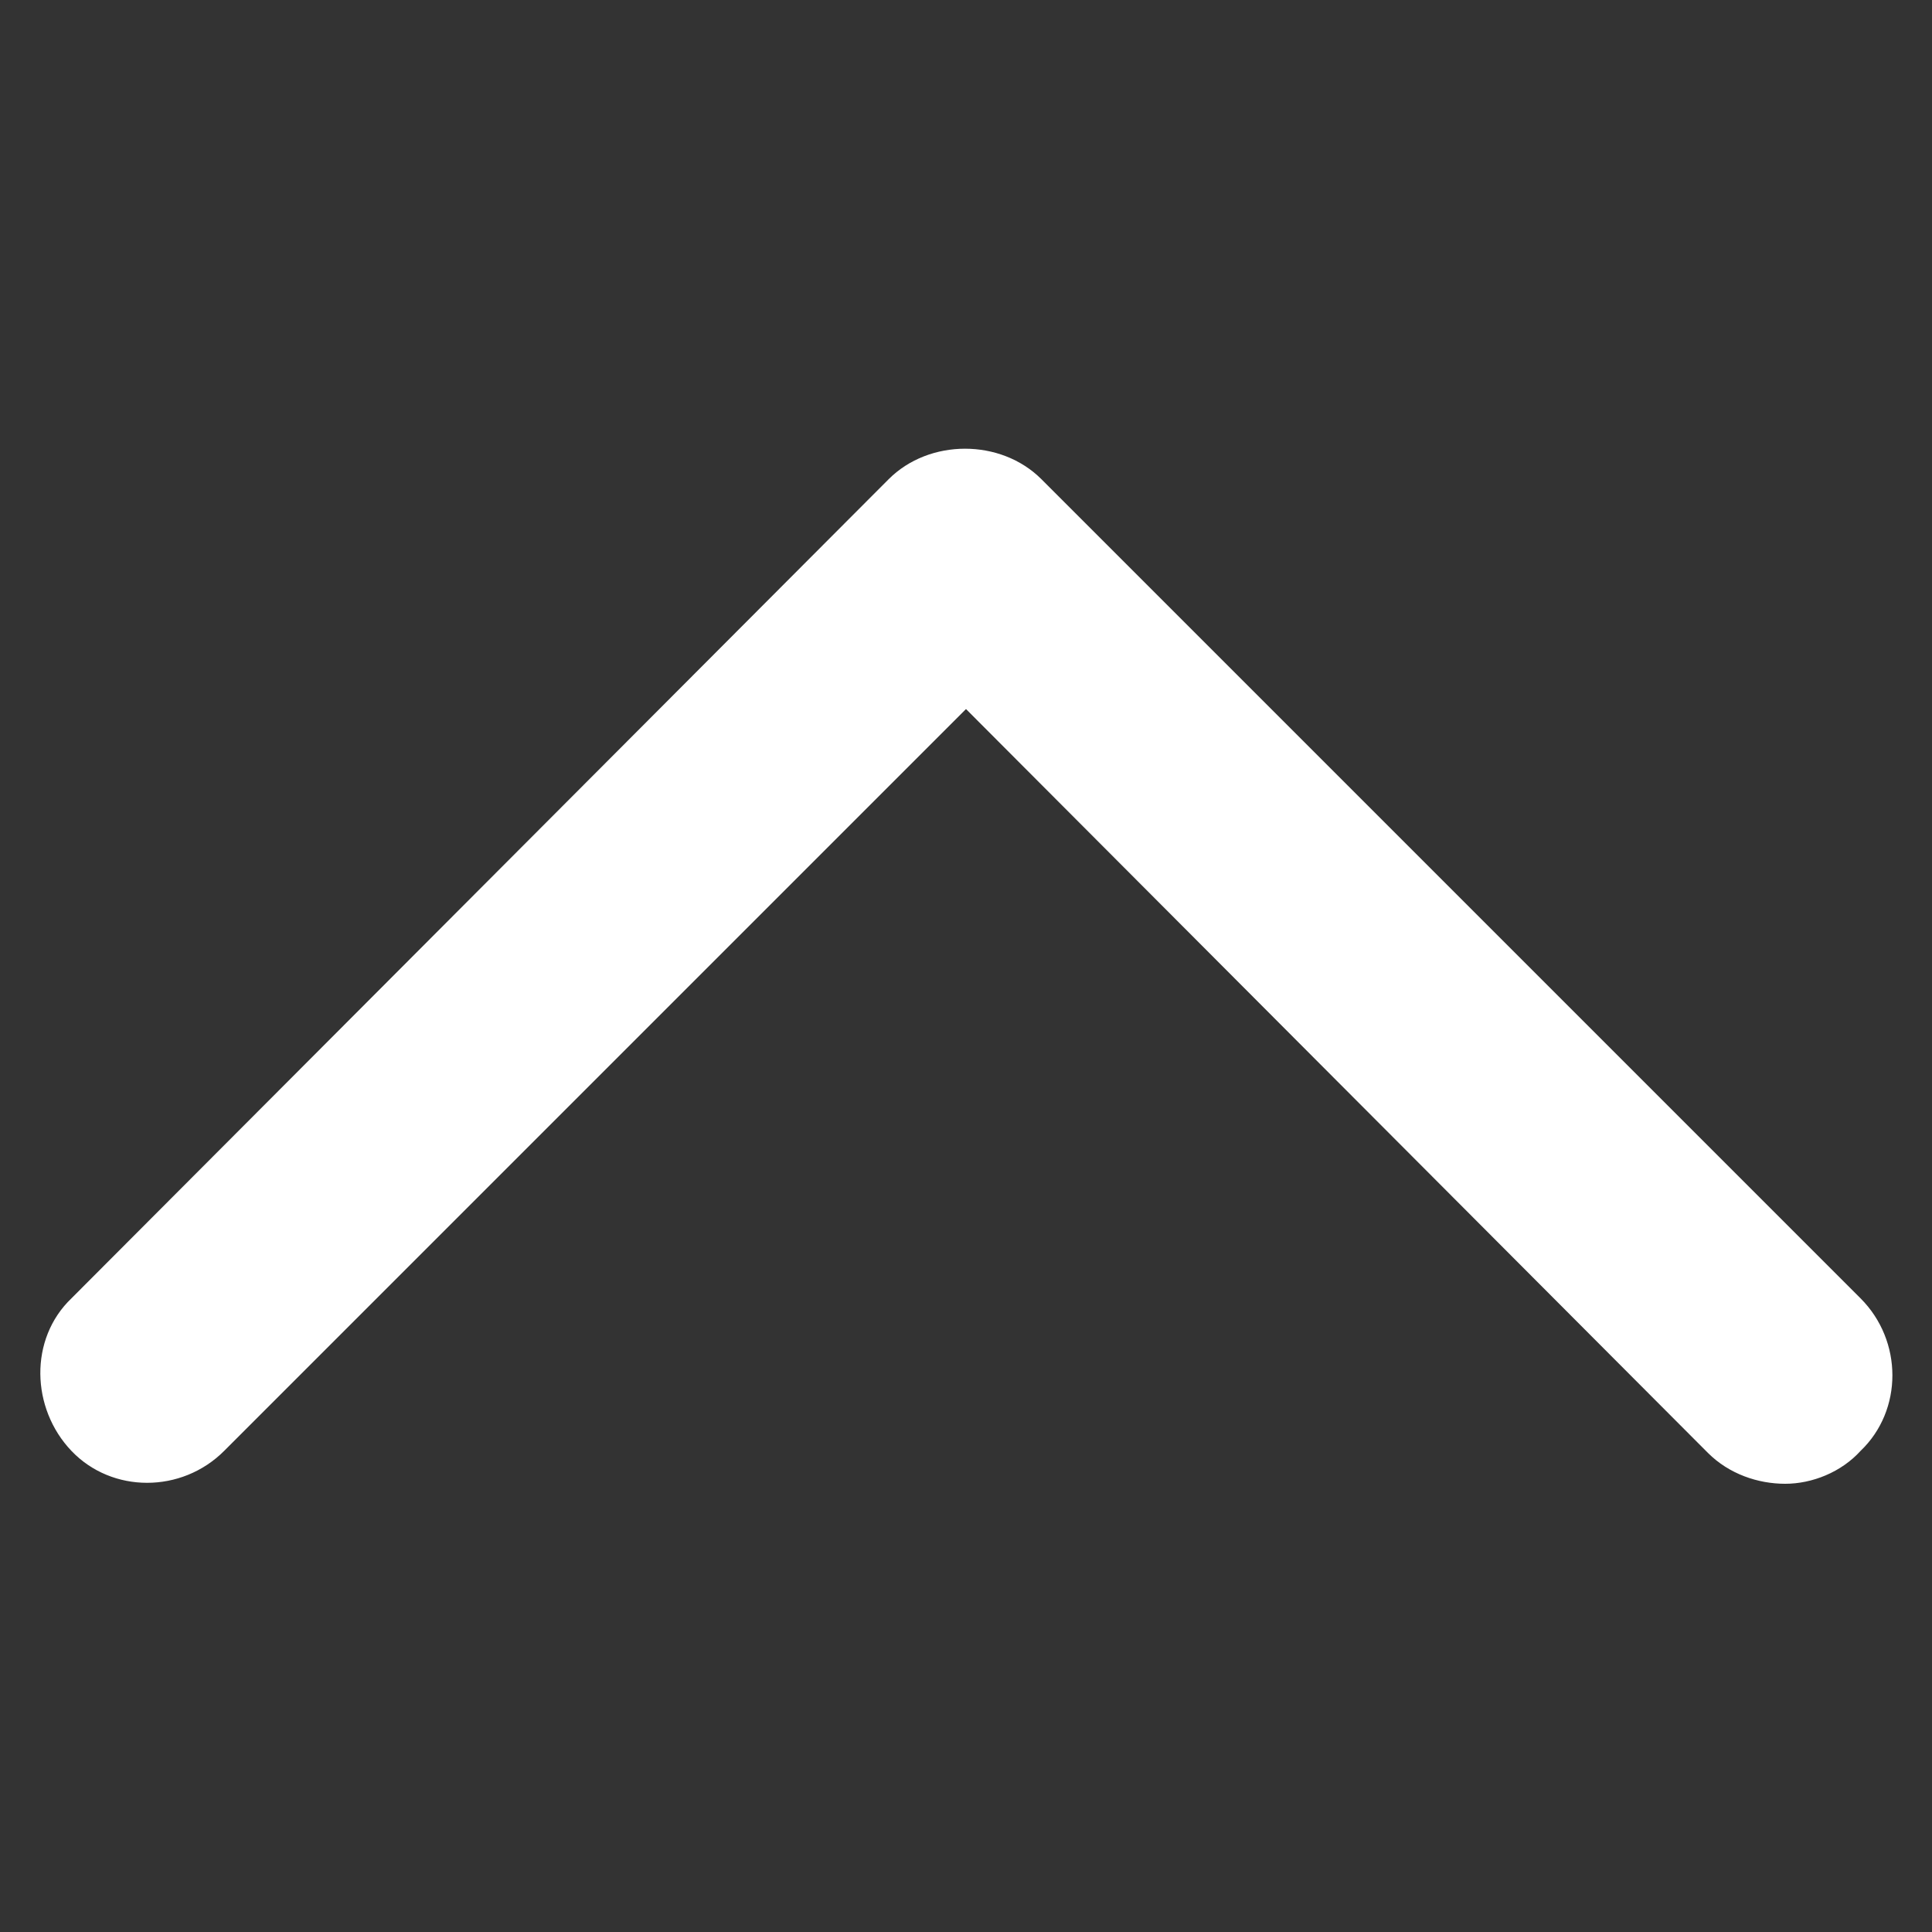 <?xml version="1.0" encoding="utf-8"?>
<!-- Generator: Adobe Illustrator 18.1.1, SVG Export Plug-In . SVG Version: 6.00 Build 0)  -->
<svg version="1.1" id="Layer_1" xmlns="http://www.w3.org/2000/svg" xmlns:xlink="http://www.w3.org/1999/xlink" x="0px" y="0px"
	 viewBox="0 0 100 100" enable-background="new 0 0 100 100" xml:space="preserve">
<rect x="0" y="0" width="100" height="100" fill="#333333" stroke="none"/>
<path fill="#FFFFFF" d="M92.4,76.8c-1.4,0-2.9-0.5-4-1.6L50,36.7L11.6,75.1c-2.2,2.2-5.8,2.2-7.9,0s-2.2-5.8,0-7.9L46,24.8
	c2.1-2.1,5.8-2.1,7.9,0l42.4,42.4c2.2,2.2,2.2,5.8,0,7.9C95.3,76.2,93.8,76.8,92.4,76.8z"/>
</svg>
